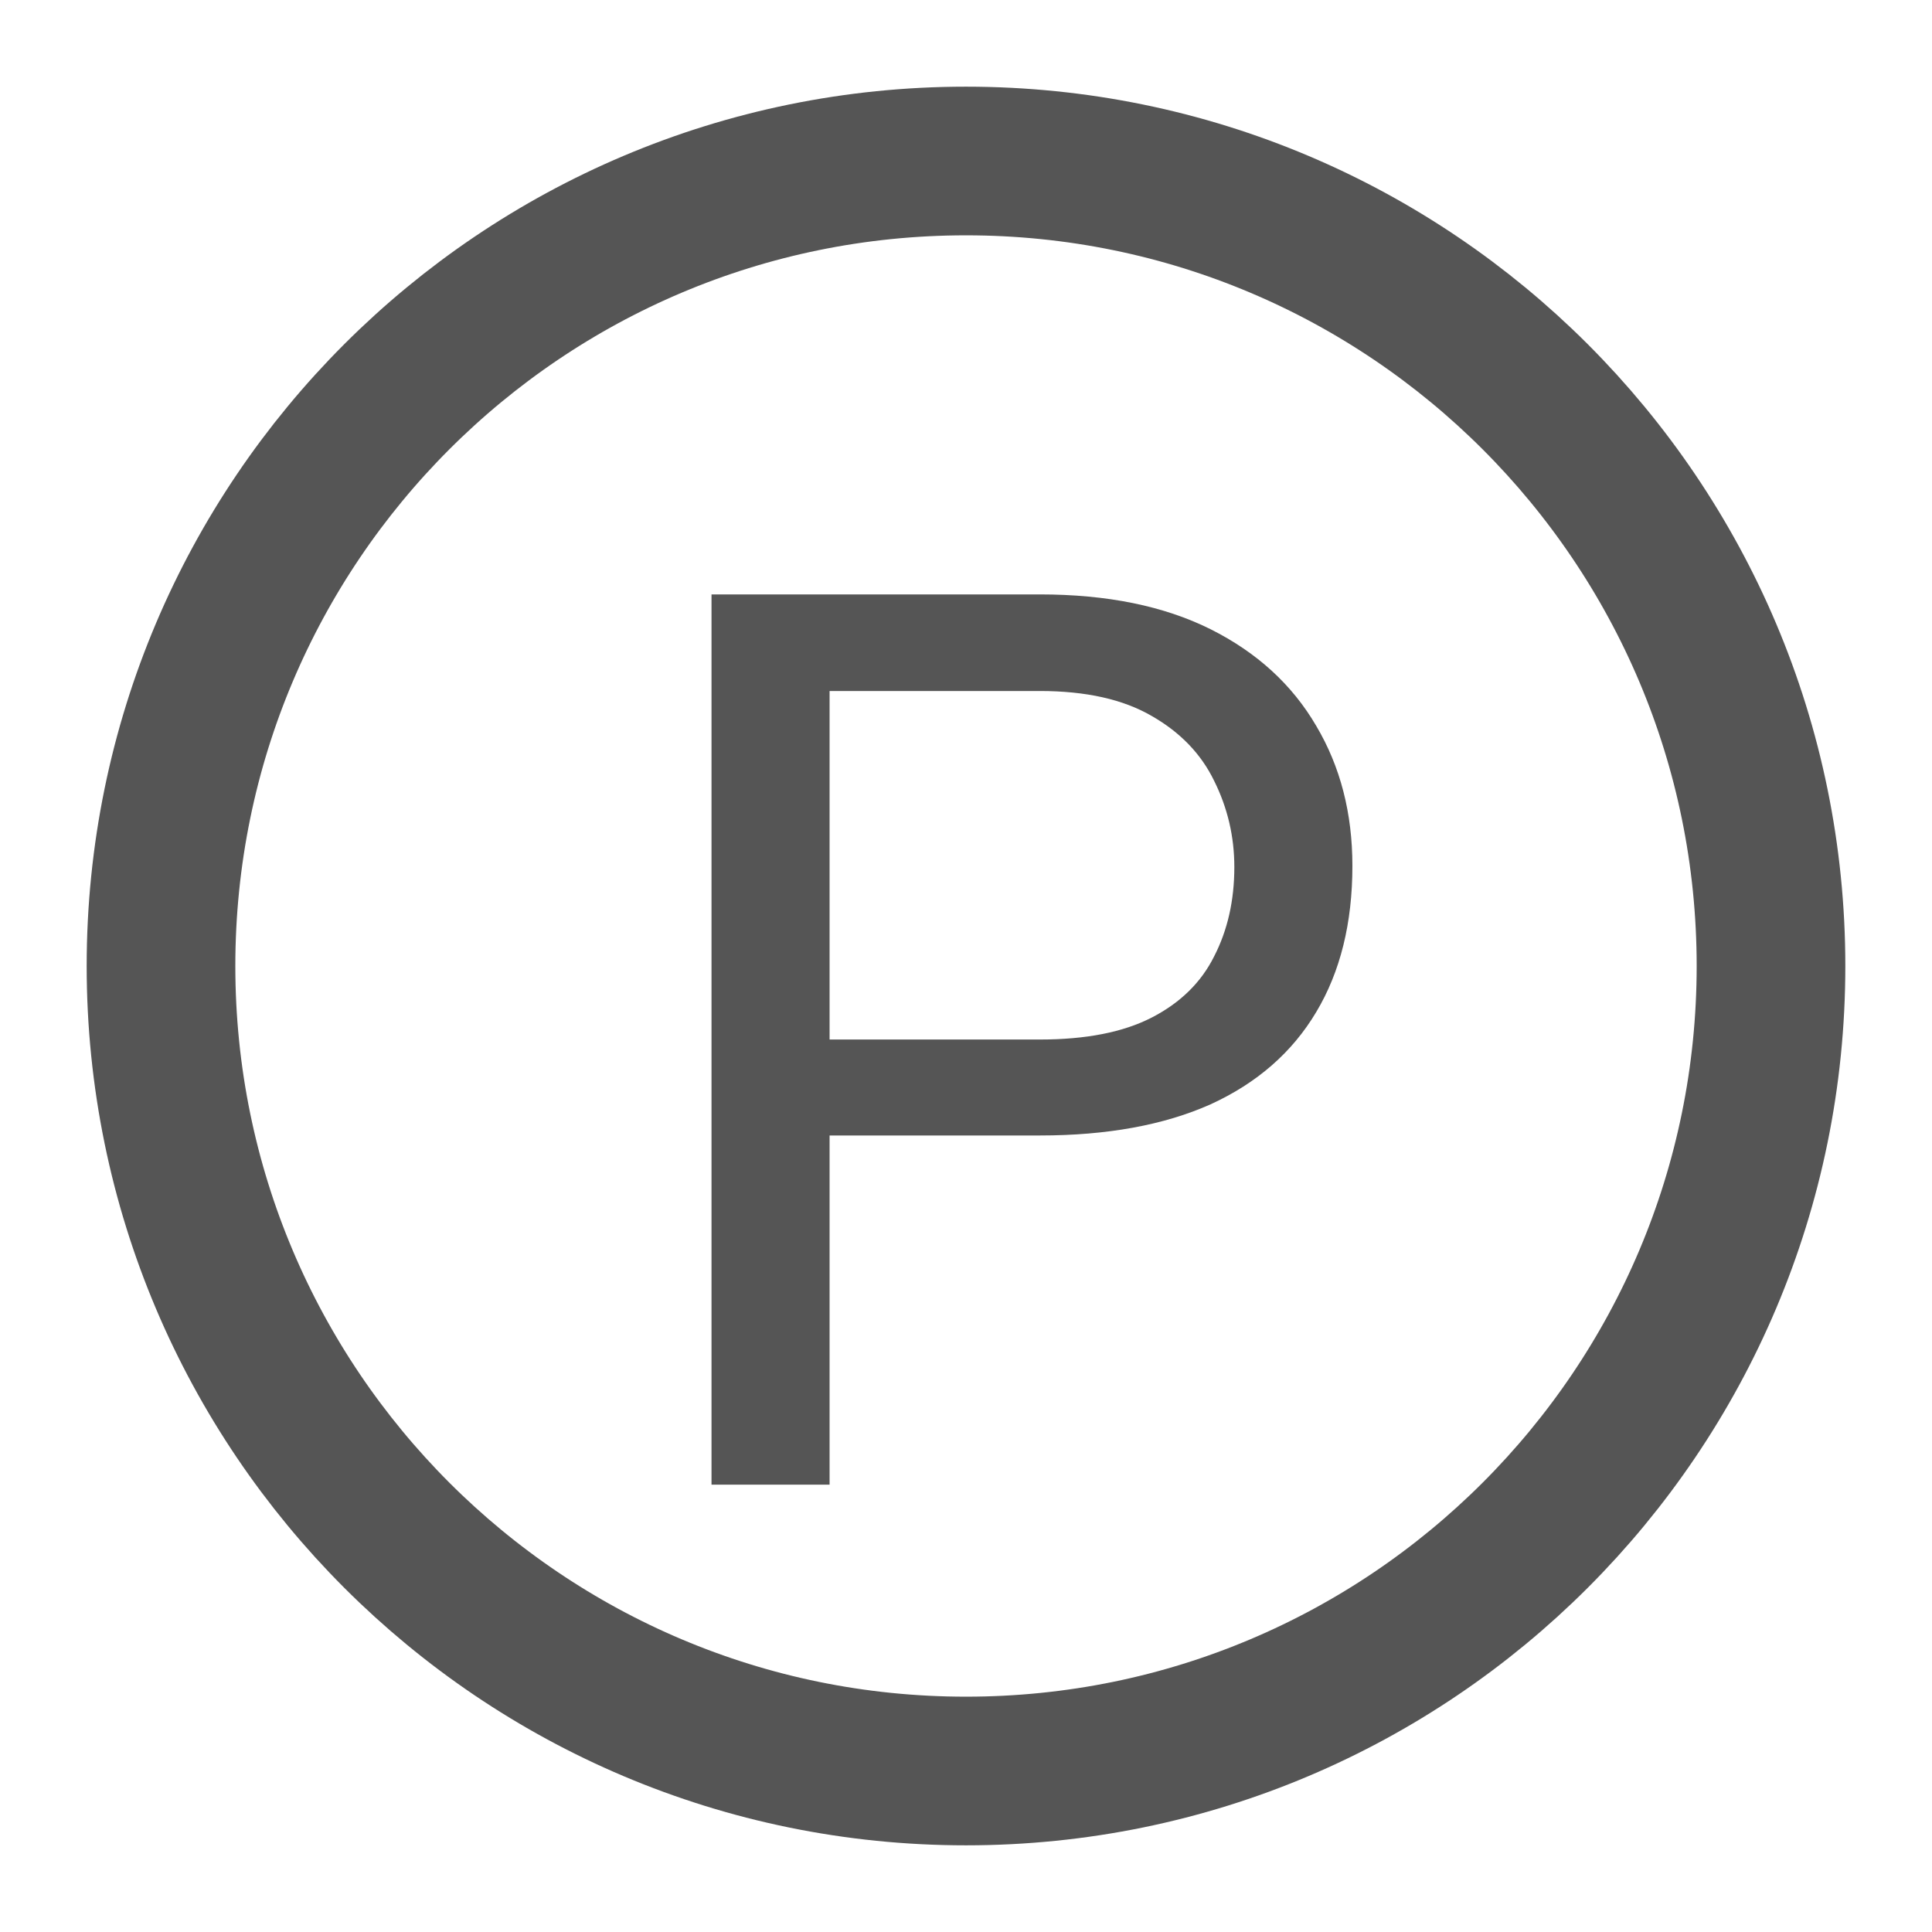 <svg width="18" height="18" viewBox="0 0 18 18" fill="none" xmlns="http://www.w3.org/2000/svg">
<path d="M9 16.5C13.142 16.5 16.5 13.142 16.5 9C16.5 4.858 13.142 1.5 9 1.5C4.858 1.5 1.5 4.858 1.5 9C1.5 13.142 4.858 16.5 9 16.5Z" stroke="#555555" stroke-width="1.385" stroke-linecap="round" stroke-linejoin="round"/>
<path d="M9.689 10.579H7.473V9.685H9.689C10.118 9.685 10.465 9.617 10.731 9.48C10.997 9.343 11.191 9.153 11.312 8.91C11.437 8.667 11.5 8.39 11.5 8.078C11.5 7.794 11.437 7.526 11.312 7.275C11.191 7.025 10.997 6.823 10.731 6.671C10.465 6.516 10.118 6.438 9.689 6.438H7.729V13.832H6.629V5.538H9.689C10.315 5.538 10.845 5.646 11.278 5.862C11.711 6.079 12.039 6.379 12.263 6.763C12.488 7.142 12.6 7.577 12.6 8.067C12.6 8.599 12.488 9.053 12.263 9.429C12.039 9.805 11.711 10.091 11.278 10.289C10.845 10.482 10.315 10.579 9.689 10.579Z" fill="#555555"/>
</svg>
